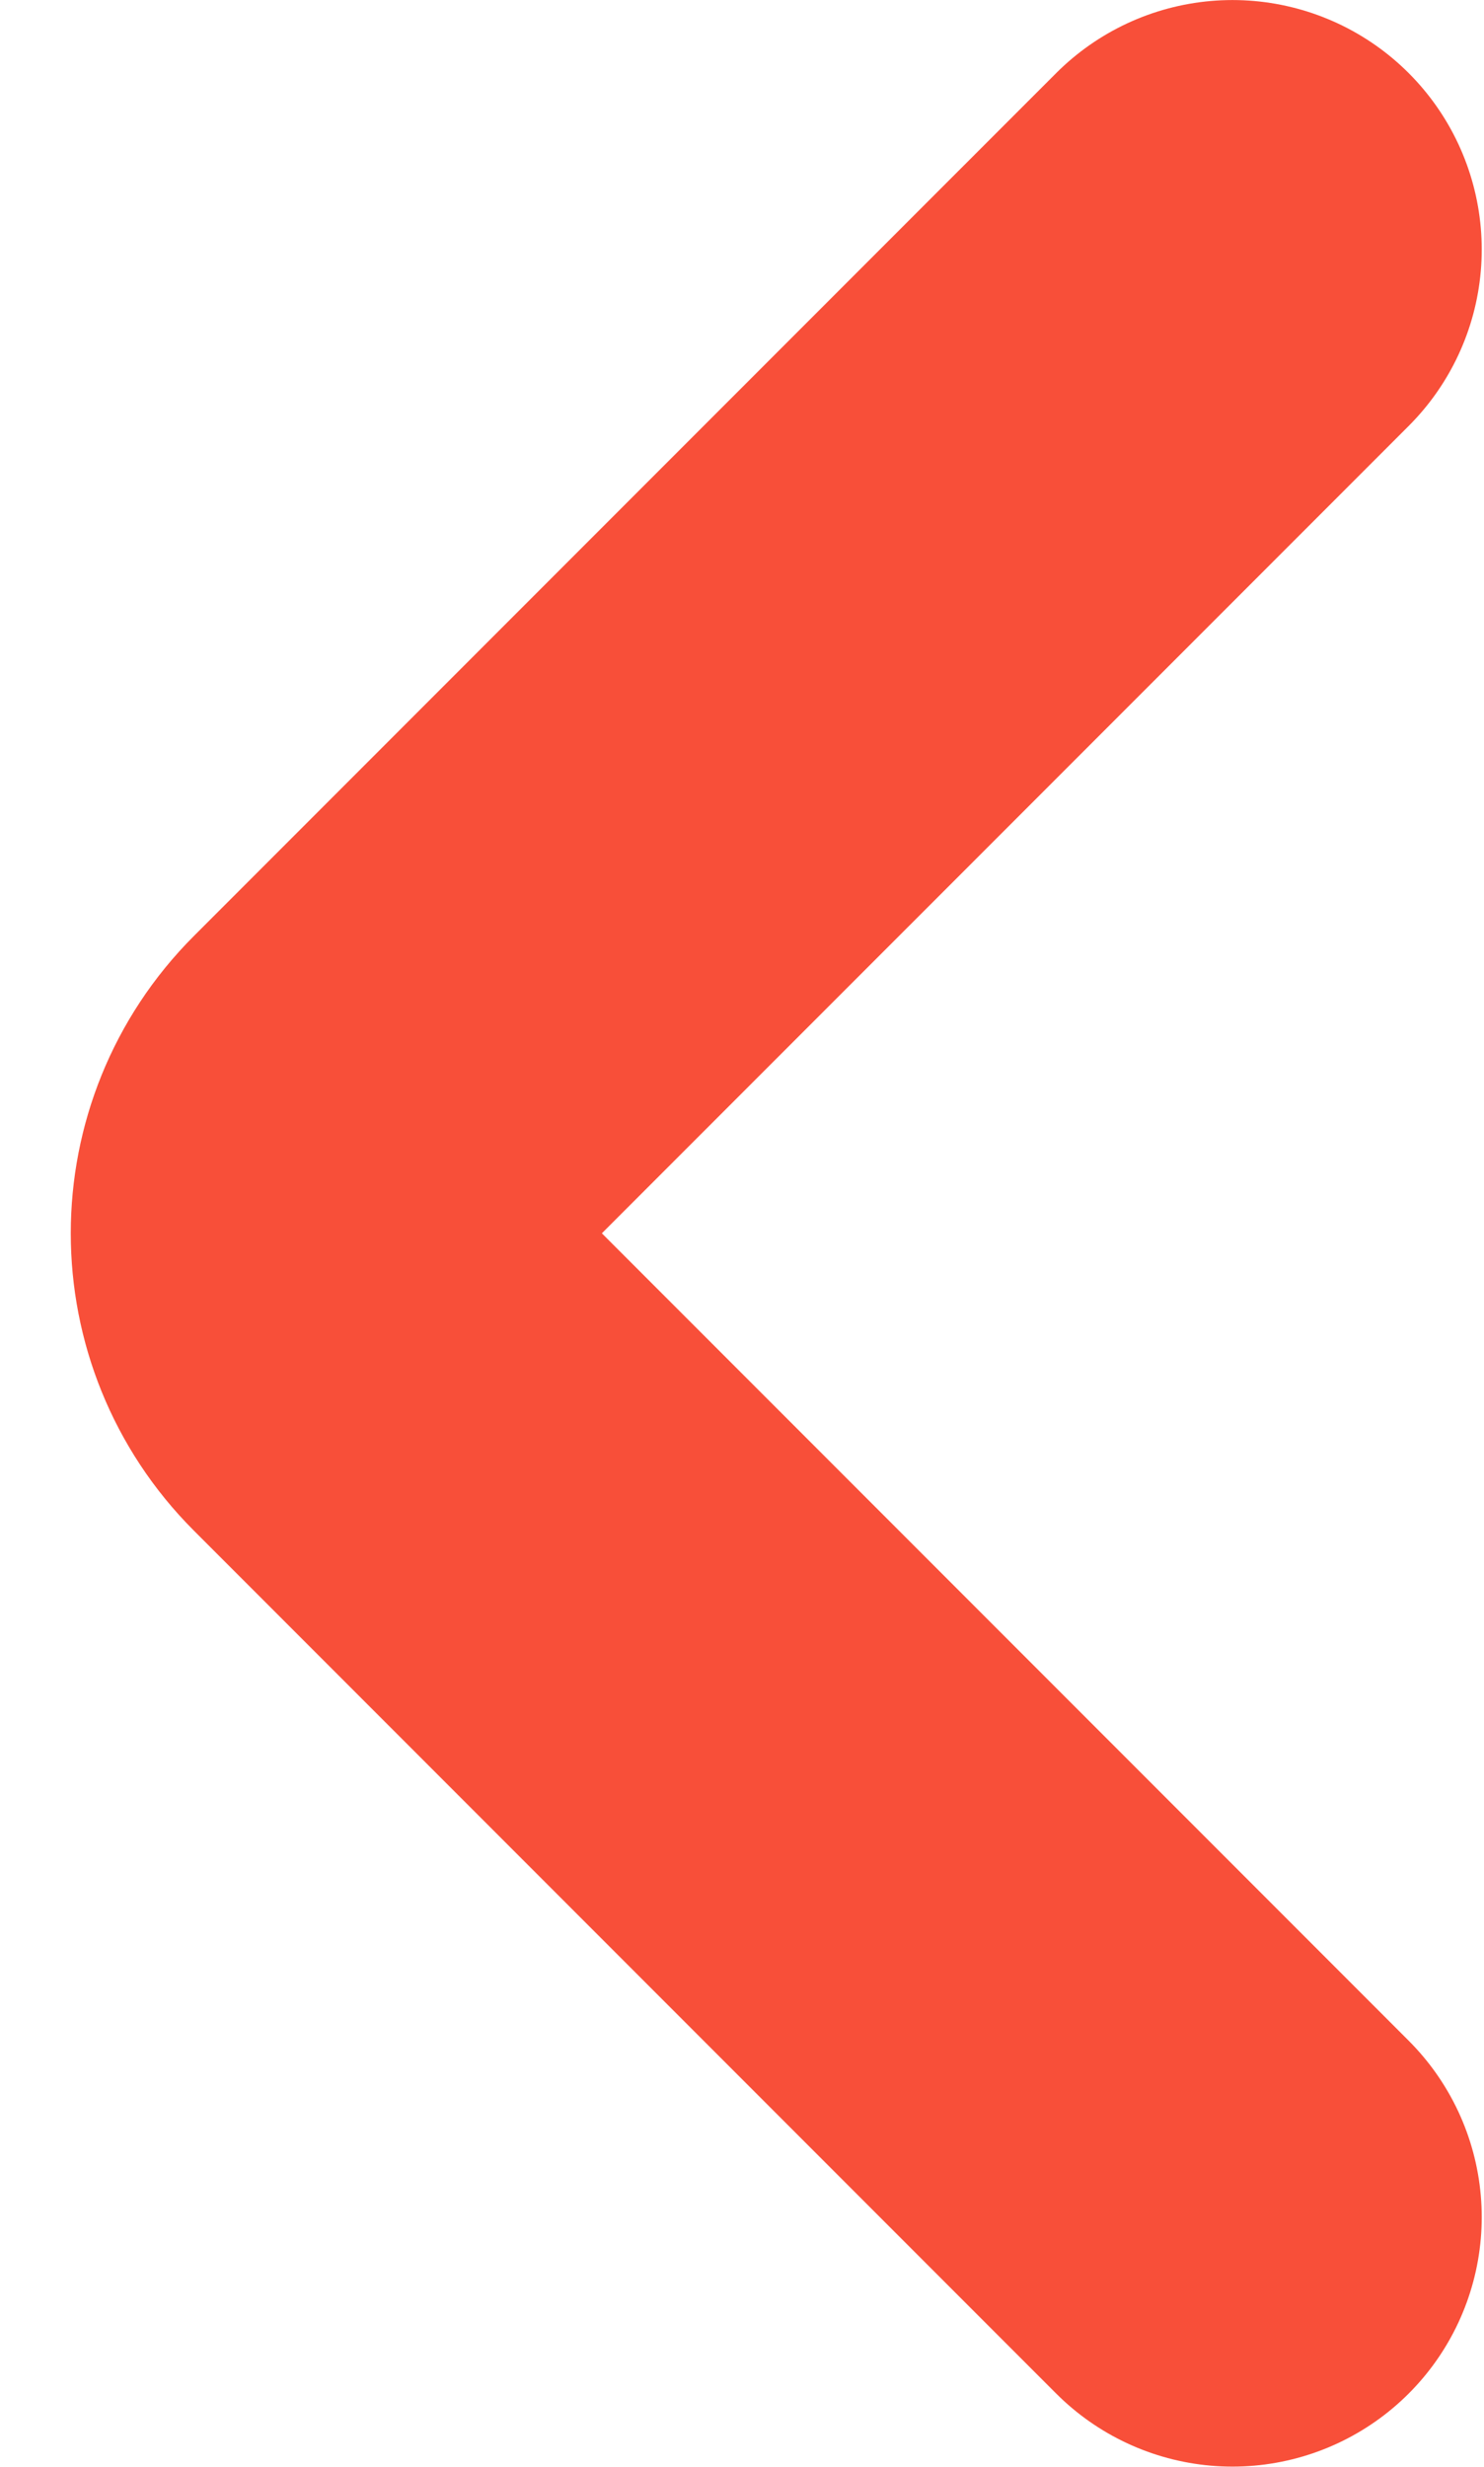 <?xml version="1.0" encoding="UTF-8" standalone="no"?>
<!DOCTYPE svg PUBLIC "-//W3C//DTD SVG 1.1//EN" "http://www.w3.org/Graphics/SVG/1.1/DTD/svg11.dtd">
<svg width="100%" height="100%" viewBox="0 0 62 103" version="1.1" xmlns="http://www.w3.org/2000/svg" xmlns:xlink="http://www.w3.org/1999/xlink" xml:space="preserve" xmlns:serif="http://www.serif.com/" style="fill-rule:evenodd;clip-rule:evenodd;stroke-linecap:round;stroke-linejoin:round;stroke-miterlimit:1.5;">
    <path d="M51.49,10.417C51.49,10.417 26.433,35.473 15.461,46.445C12.675,49.231 12.675,53.748 15.461,56.534C26.433,67.506 51.49,92.563 51.49,92.563" style="fill:none;stroke:rgb(248,79,57);stroke-width:20.83px;"/>
</svg>

